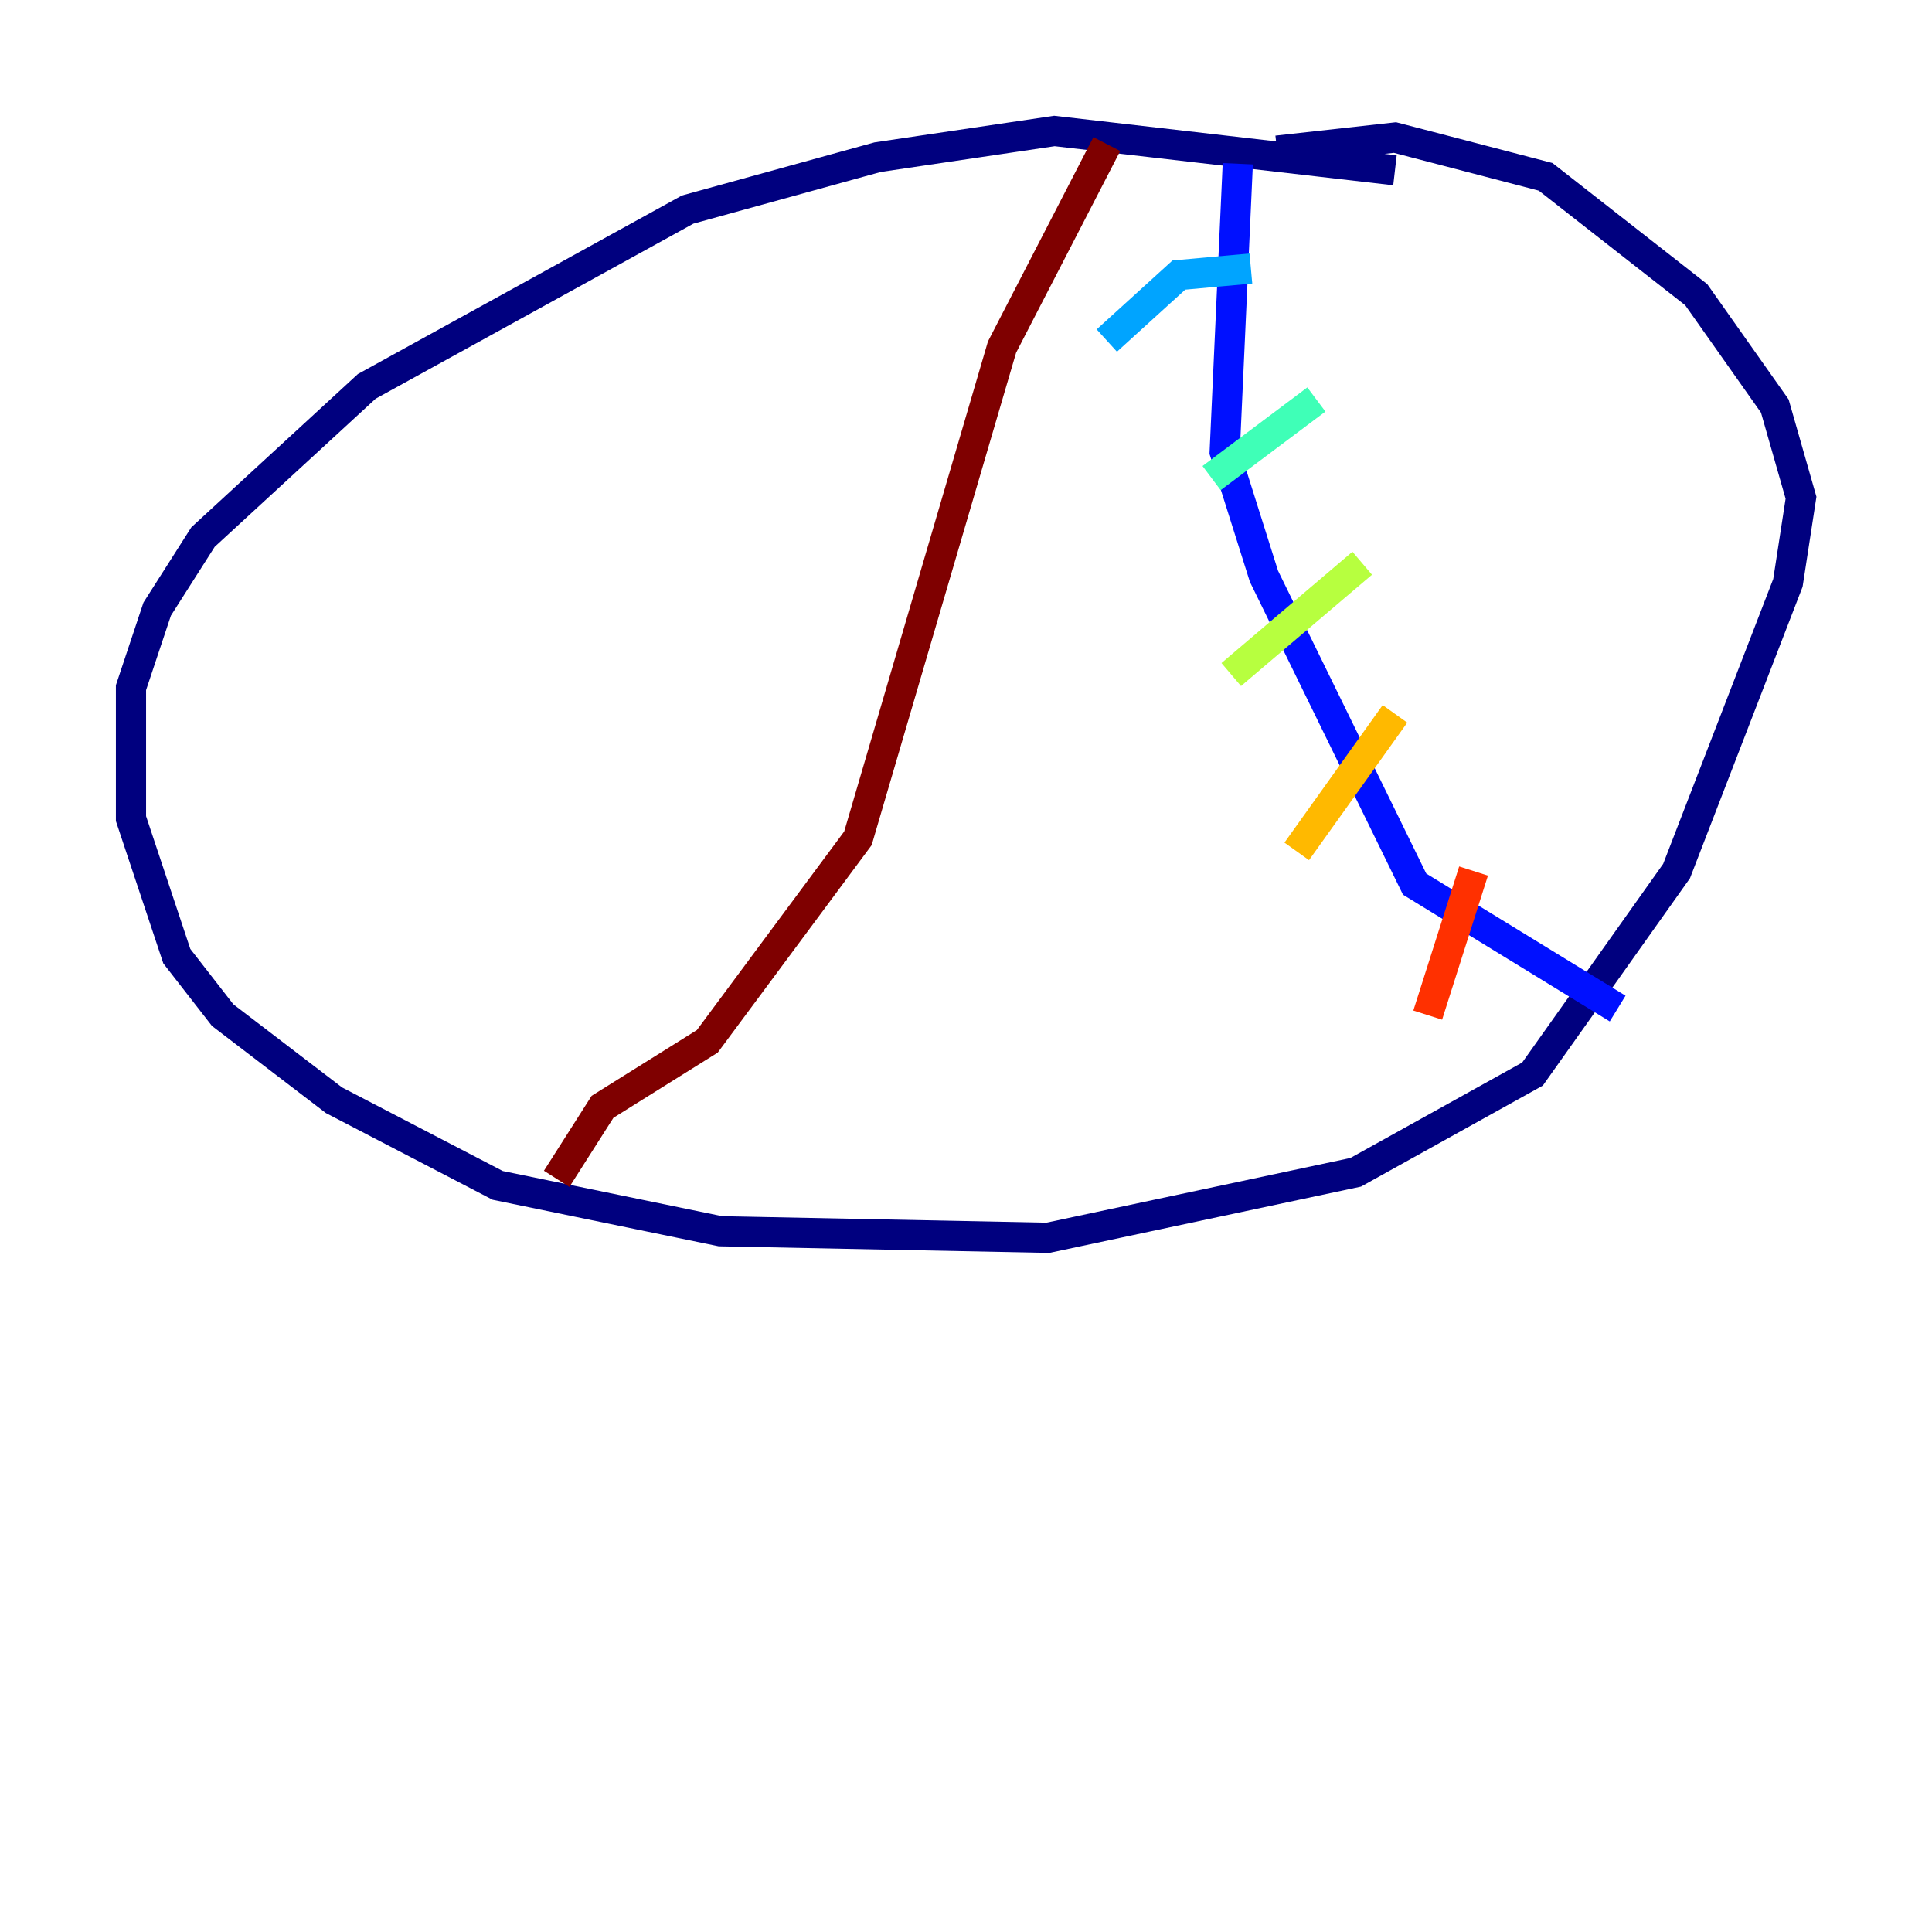 <?xml version="1.0" encoding="utf-8" ?>
<svg baseProfile="tiny" height="128" version="1.2" viewBox="0,0,128,128" width="128" xmlns="http://www.w3.org/2000/svg" xmlns:ev="http://www.w3.org/2001/xml-events" xmlns:xlink="http://www.w3.org/1999/xlink"><defs /><polyline fill="none" points="92.42,11.281 69.858,8.678 58.142,10.414 45.559,13.885 24.298,25.6 13.451,35.58 10.414,40.352 8.678,45.559 8.678,54.237 11.715,63.349 14.752,67.254 22.129,72.895 32.976,78.536 47.729,81.573 69.424,82.007 89.817,77.668 101.532,71.159 111.078,57.709 118.454,38.617 119.322,32.976 117.586,26.902 112.38,19.525 102.4,11.715 92.42,9.112 84.61,9.98" stroke="#00007f" stroke-width="2" /><polyline fill="none" points="82.007,10.848 81.139,29.939 83.742,38.183 93.722,58.576 107.173,66.82" stroke="#0010ff" stroke-width="2" /><polyline fill="none" points="82.875,17.79 78.102,18.224 73.329,22.563" stroke="#00a4ff" stroke-width="2" /><polyline fill="none" points="87.214,26.468 80.271,31.675" stroke="#3fffb7" stroke-width="2" /><polyline fill="none" points="90.251,37.315 81.573,44.691" stroke="#b7ff3f" stroke-width="2" /><polyline fill="none" points="92.42,47.295 85.912,56.407" stroke="#ffb900" stroke-width="2" /><polyline fill="none" points="97.627,57.709 94.59,67.254" stroke="#ff3000" stroke-width="2" /><polyline fill="none" points="73.329,9.546 66.386,22.997 56.841,55.539 46.861,68.99 39.919,73.329 36.881,78.102" stroke="#7f0000" stroke-width="2" /></svg>